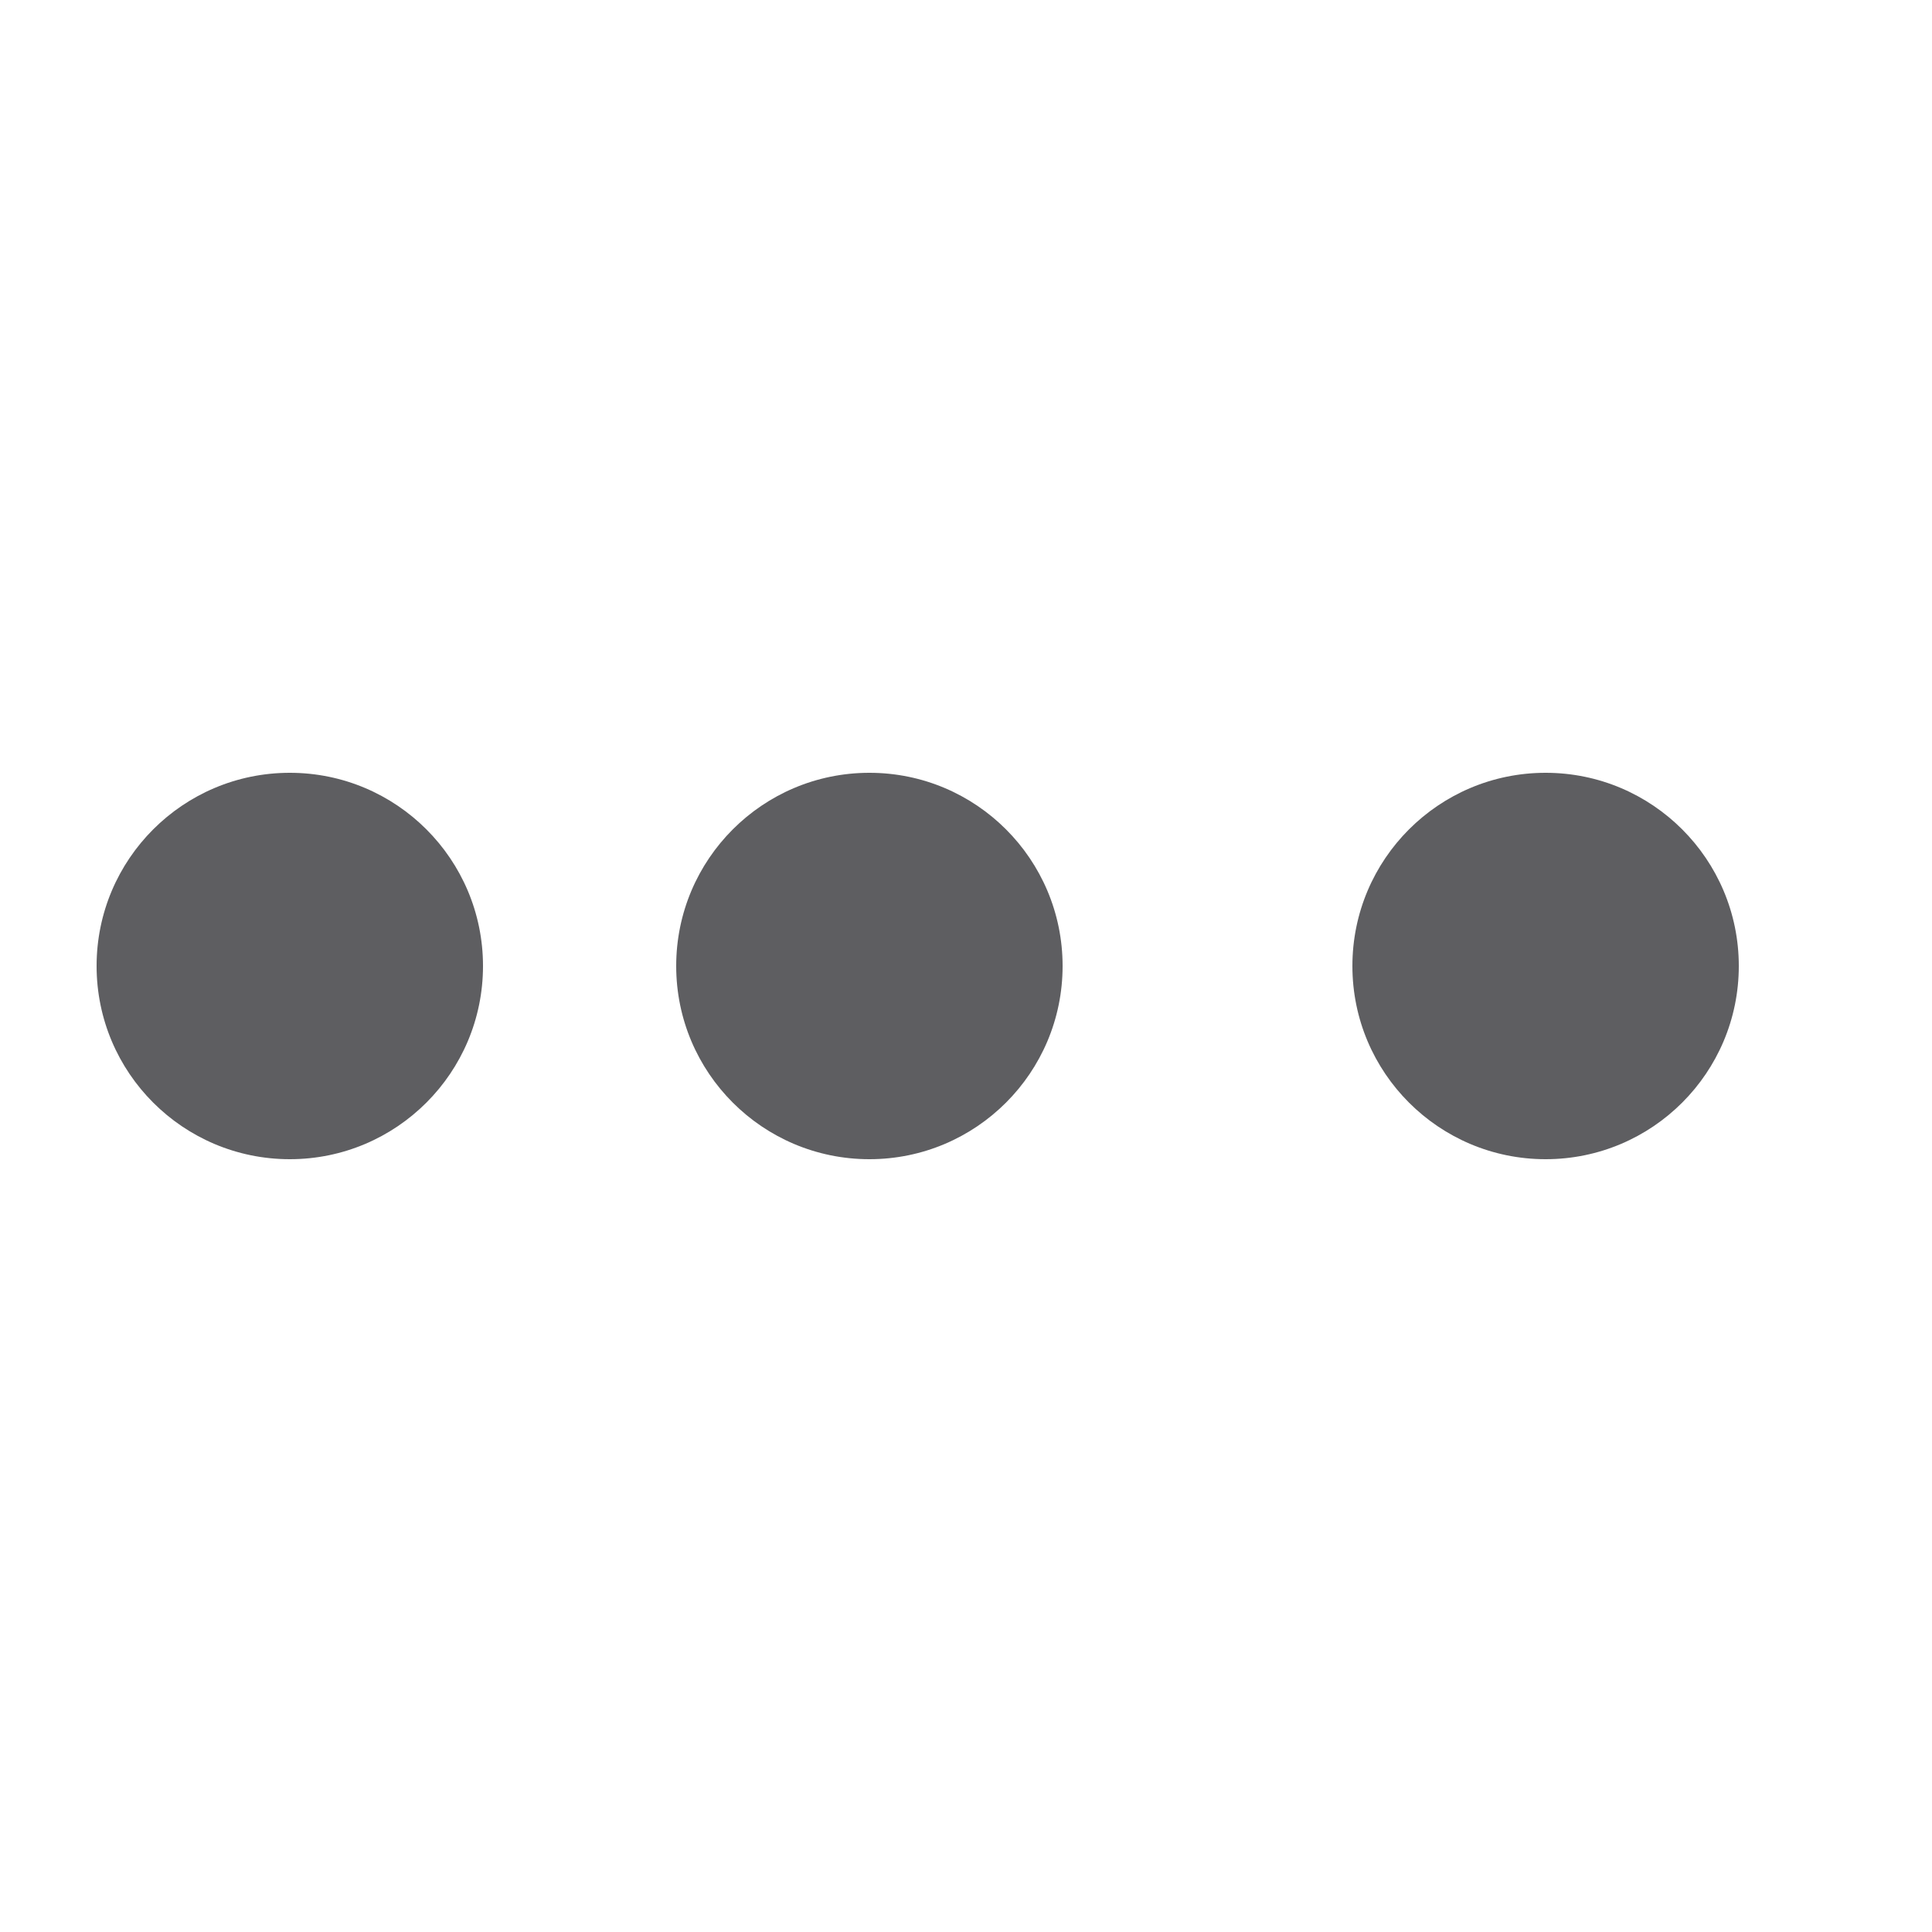 <svg width="20" height="20" viewBox="0 0 20 20" fill="none" xmlns="http://www.w3.org/2000/svg">
<circle cx="3" cy="10" r="2" fill="#5E5E61"/>
<circle cx="9" cy="10" r="2" fill="#5E5E61"/>
<circle cx="16" cy="10" r="2" fill="#5E5E61"/>
</svg>
